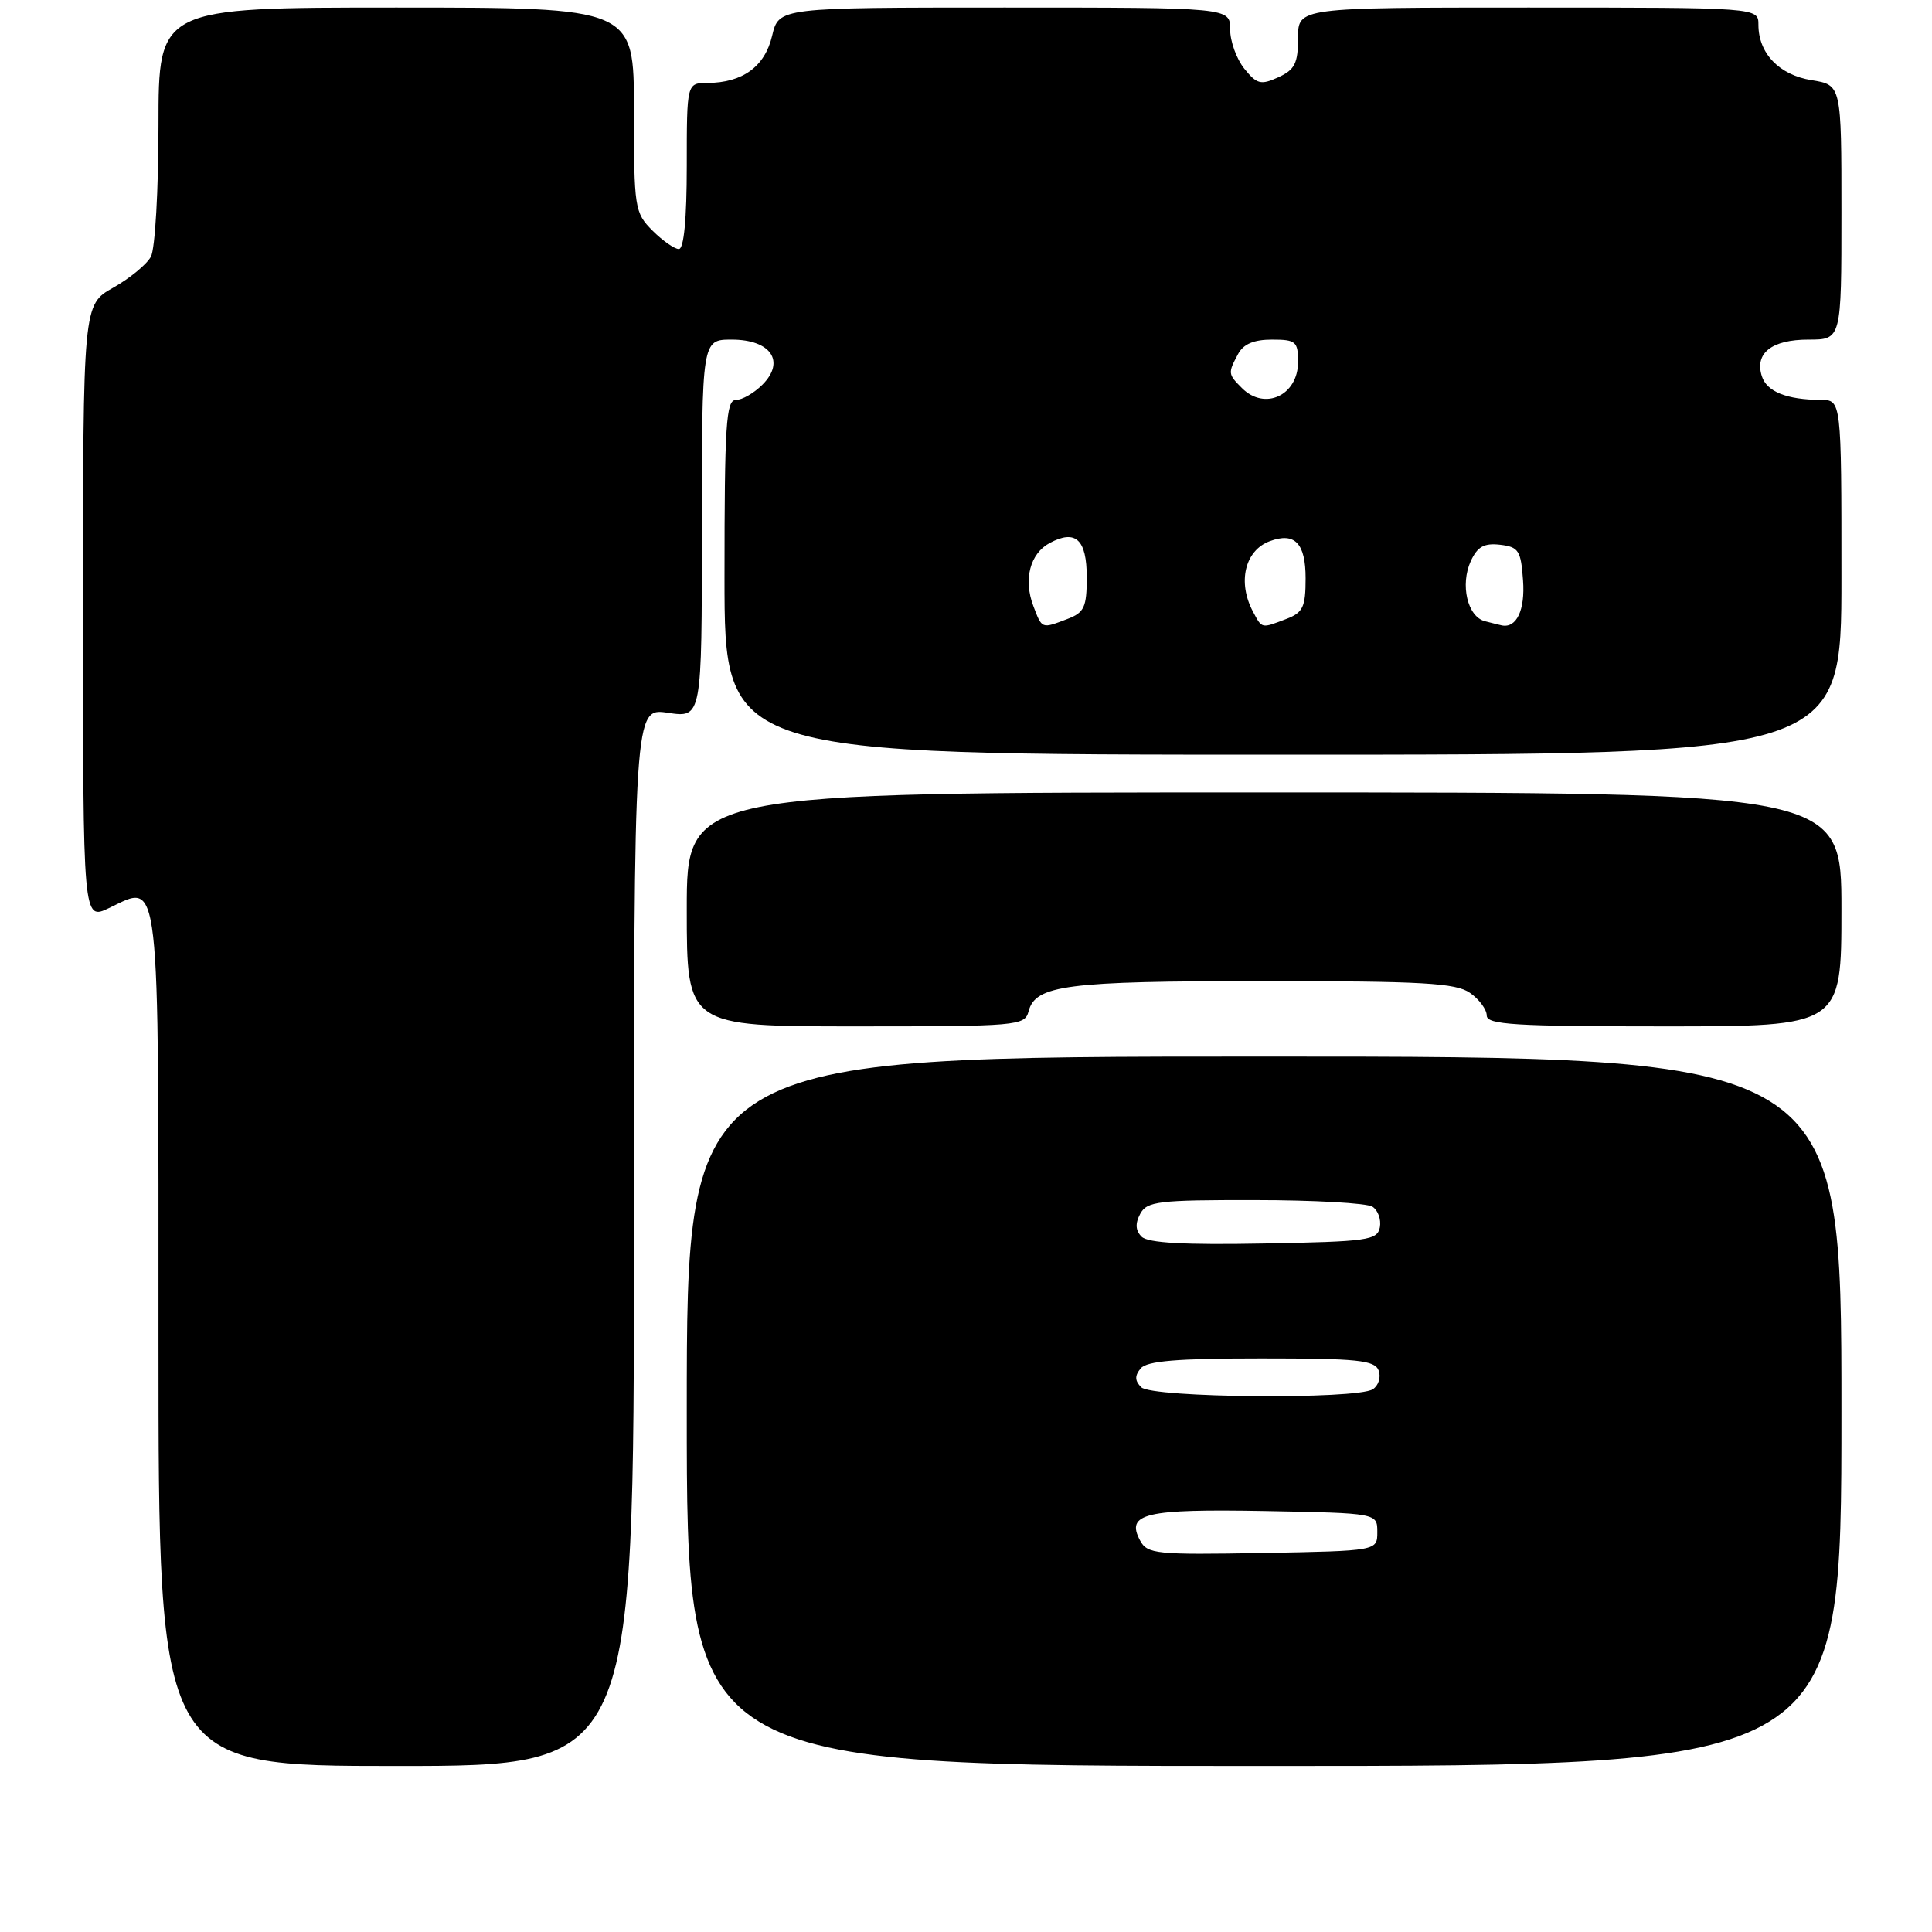 <?xml version="1.0" encoding="UTF-8" standalone="no"?>
<!DOCTYPE svg PUBLIC "-//W3C//DTD SVG 1.1//EN" "http://www.w3.org/Graphics/SVG/1.1/DTD/svg11.dtd" >
<svg xmlns="http://www.w3.org/2000/svg" xmlns:xlink="http://www.w3.org/1999/xlink" version="1.1" viewBox="0 0 256 256">
 <g >
 <path fill="currentColor"
d=" M 84.00 163.89 C 84.00 93.77 84.00 93.77 88.50 94.45 C 93.00 95.12 93.00 95.12 93.00 70.06 C 93.00 45.00 93.00 45.00 96.96 45.00 C 102.14 45.00 104.11 47.89 101.02 50.98 C 99.91 52.09 98.33 53.00 97.50 53.00 C 96.21 53.00 96.00 56.28 96.00 76.50 C 96.00 100.00 96.00 100.00 170.00 100.00 C 244.00 100.00 244.00 100.00 244.00 76.50 C 244.00 53.00 244.00 53.00 241.25 52.99 C 236.74 52.96 234.10 51.90 233.45 49.84 C 232.48 46.79 234.77 45.00 239.62 45.00 C 244.00 45.00 244.00 45.00 244.00 28.13 C 244.00 11.26 244.00 11.26 240.05 10.62 C 235.76 9.94 233.00 7.07 233.00 3.28 C 233.00 1.00 233.00 1.00 202.50 1.00 C 172.00 1.00 172.00 1.00 172.00 5.02 C 172.00 8.39 171.57 9.24 169.38 10.24 C 167.07 11.29 166.54 11.16 164.88 9.10 C 163.85 7.82 163.00 5.48 163.00 3.89 C 163.00 1.00 163.00 1.00 133.10 1.00 C 103.20 1.00 103.20 1.00 102.31 4.74 C 101.35 8.82 98.41 10.96 93.75 10.99 C 91.00 11.00 91.00 11.00 91.00 22.00 C 91.00 28.99 90.62 33.00 89.95 33.00 C 89.38 33.00 87.80 31.90 86.45 30.55 C 84.09 28.18 84.00 27.59 84.00 14.55 C 84.00 1.00 84.00 1.00 52.50 1.00 C 21.00 1.00 21.00 1.00 21.00 16.57 C 21.00 25.13 20.55 32.97 20.00 34.00 C 19.45 35.03 17.20 36.88 15.00 38.12 C 11.00 40.37 11.00 40.37 11.00 81.17 C 11.00 121.97 11.00 121.97 14.45 120.32 C 21.29 117.06 21.00 114.54 21.00 177.62 C 21.00 234.00 21.00 234.00 52.50 234.00 C 84.00 234.00 84.00 234.00 84.00 163.89 Z  M 244.00 187.00 C 244.00 140.00 244.00 140.00 167.50 140.00 C 91.00 140.00 91.00 140.00 91.00 187.00 C 91.00 234.00 91.00 234.00 167.50 234.00 C 244.00 234.00 244.00 234.00 244.00 187.00 Z  M 136.29 134.01 C 137.20 130.53 141.27 130.00 167.34 130.00 C 188.54 130.00 192.91 130.25 194.78 131.56 C 196.00 132.41 197.00 133.76 197.00 134.56 C 197.00 135.77 200.69 136.00 220.50 136.00 C 244.00 136.00 244.00 136.00 244.00 120.50 C 244.00 105.00 244.00 105.00 167.50 105.00 C 91.00 105.00 91.00 105.00 91.00 120.50 C 91.00 136.00 91.00 136.00 113.38 136.00 C 134.88 136.00 135.79 135.92 136.29 134.01 Z  M 136.92 80.29 C 135.59 76.78 136.48 73.35 139.09 71.95 C 142.53 70.11 144.00 71.47 144.00 76.49 C 144.00 80.46 143.67 81.17 141.43 82.02 C 137.99 83.33 138.09 83.37 136.92 80.29 Z  M 166.04 81.07 C 163.94 77.16 164.95 72.93 168.25 71.71 C 171.57 70.48 173.00 71.97 173.00 76.63 C 173.00 80.45 172.65 81.18 170.43 82.02 C 167.11 83.29 167.24 83.32 166.04 81.07 Z  M 196.75 82.31 C 194.45 81.71 193.46 77.49 194.88 74.36 C 195.76 72.44 196.64 71.94 198.76 72.18 C 201.23 72.47 201.53 72.94 201.81 76.90 C 202.10 80.83 200.95 83.26 199.00 82.87 C 198.72 82.81 197.71 82.56 196.75 82.31 Z  M 164.57 51.43 C 162.71 49.57 162.70 49.44 164.04 46.93 C 164.75 45.59 166.13 45.00 168.54 45.00 C 171.71 45.00 172.00 45.25 172.00 47.96 C 172.00 52.39 167.59 54.45 164.57 51.43 Z  M 151.07 204.13 C 149.14 200.53 151.72 199.93 167.64 200.22 C 182.50 200.50 182.50 200.50 182.50 203.00 C 182.50 205.50 182.50 205.50 167.30 205.78 C 153.18 206.03 152.03 205.92 151.07 204.13 Z  M 151.22 183.82 C 150.36 182.96 150.34 182.29 151.15 181.32 C 151.97 180.33 156.00 180.00 167.15 180.00 C 179.90 180.00 182.15 180.23 182.68 181.60 C 183.01 182.48 182.66 183.60 181.90 184.09 C 179.72 185.46 152.63 185.23 151.22 183.82 Z  M 151.27 163.87 C 150.46 163.06 150.40 162.12 151.08 160.85 C 151.97 159.18 153.48 159.00 166.29 159.02 C 174.10 159.02 181.11 159.42 181.85 159.89 C 182.59 160.36 183.03 161.59 182.84 162.62 C 182.50 164.35 181.24 164.52 167.46 164.77 C 156.95 164.97 152.10 164.70 151.27 163.87 Z "/>
</g>
</svg>